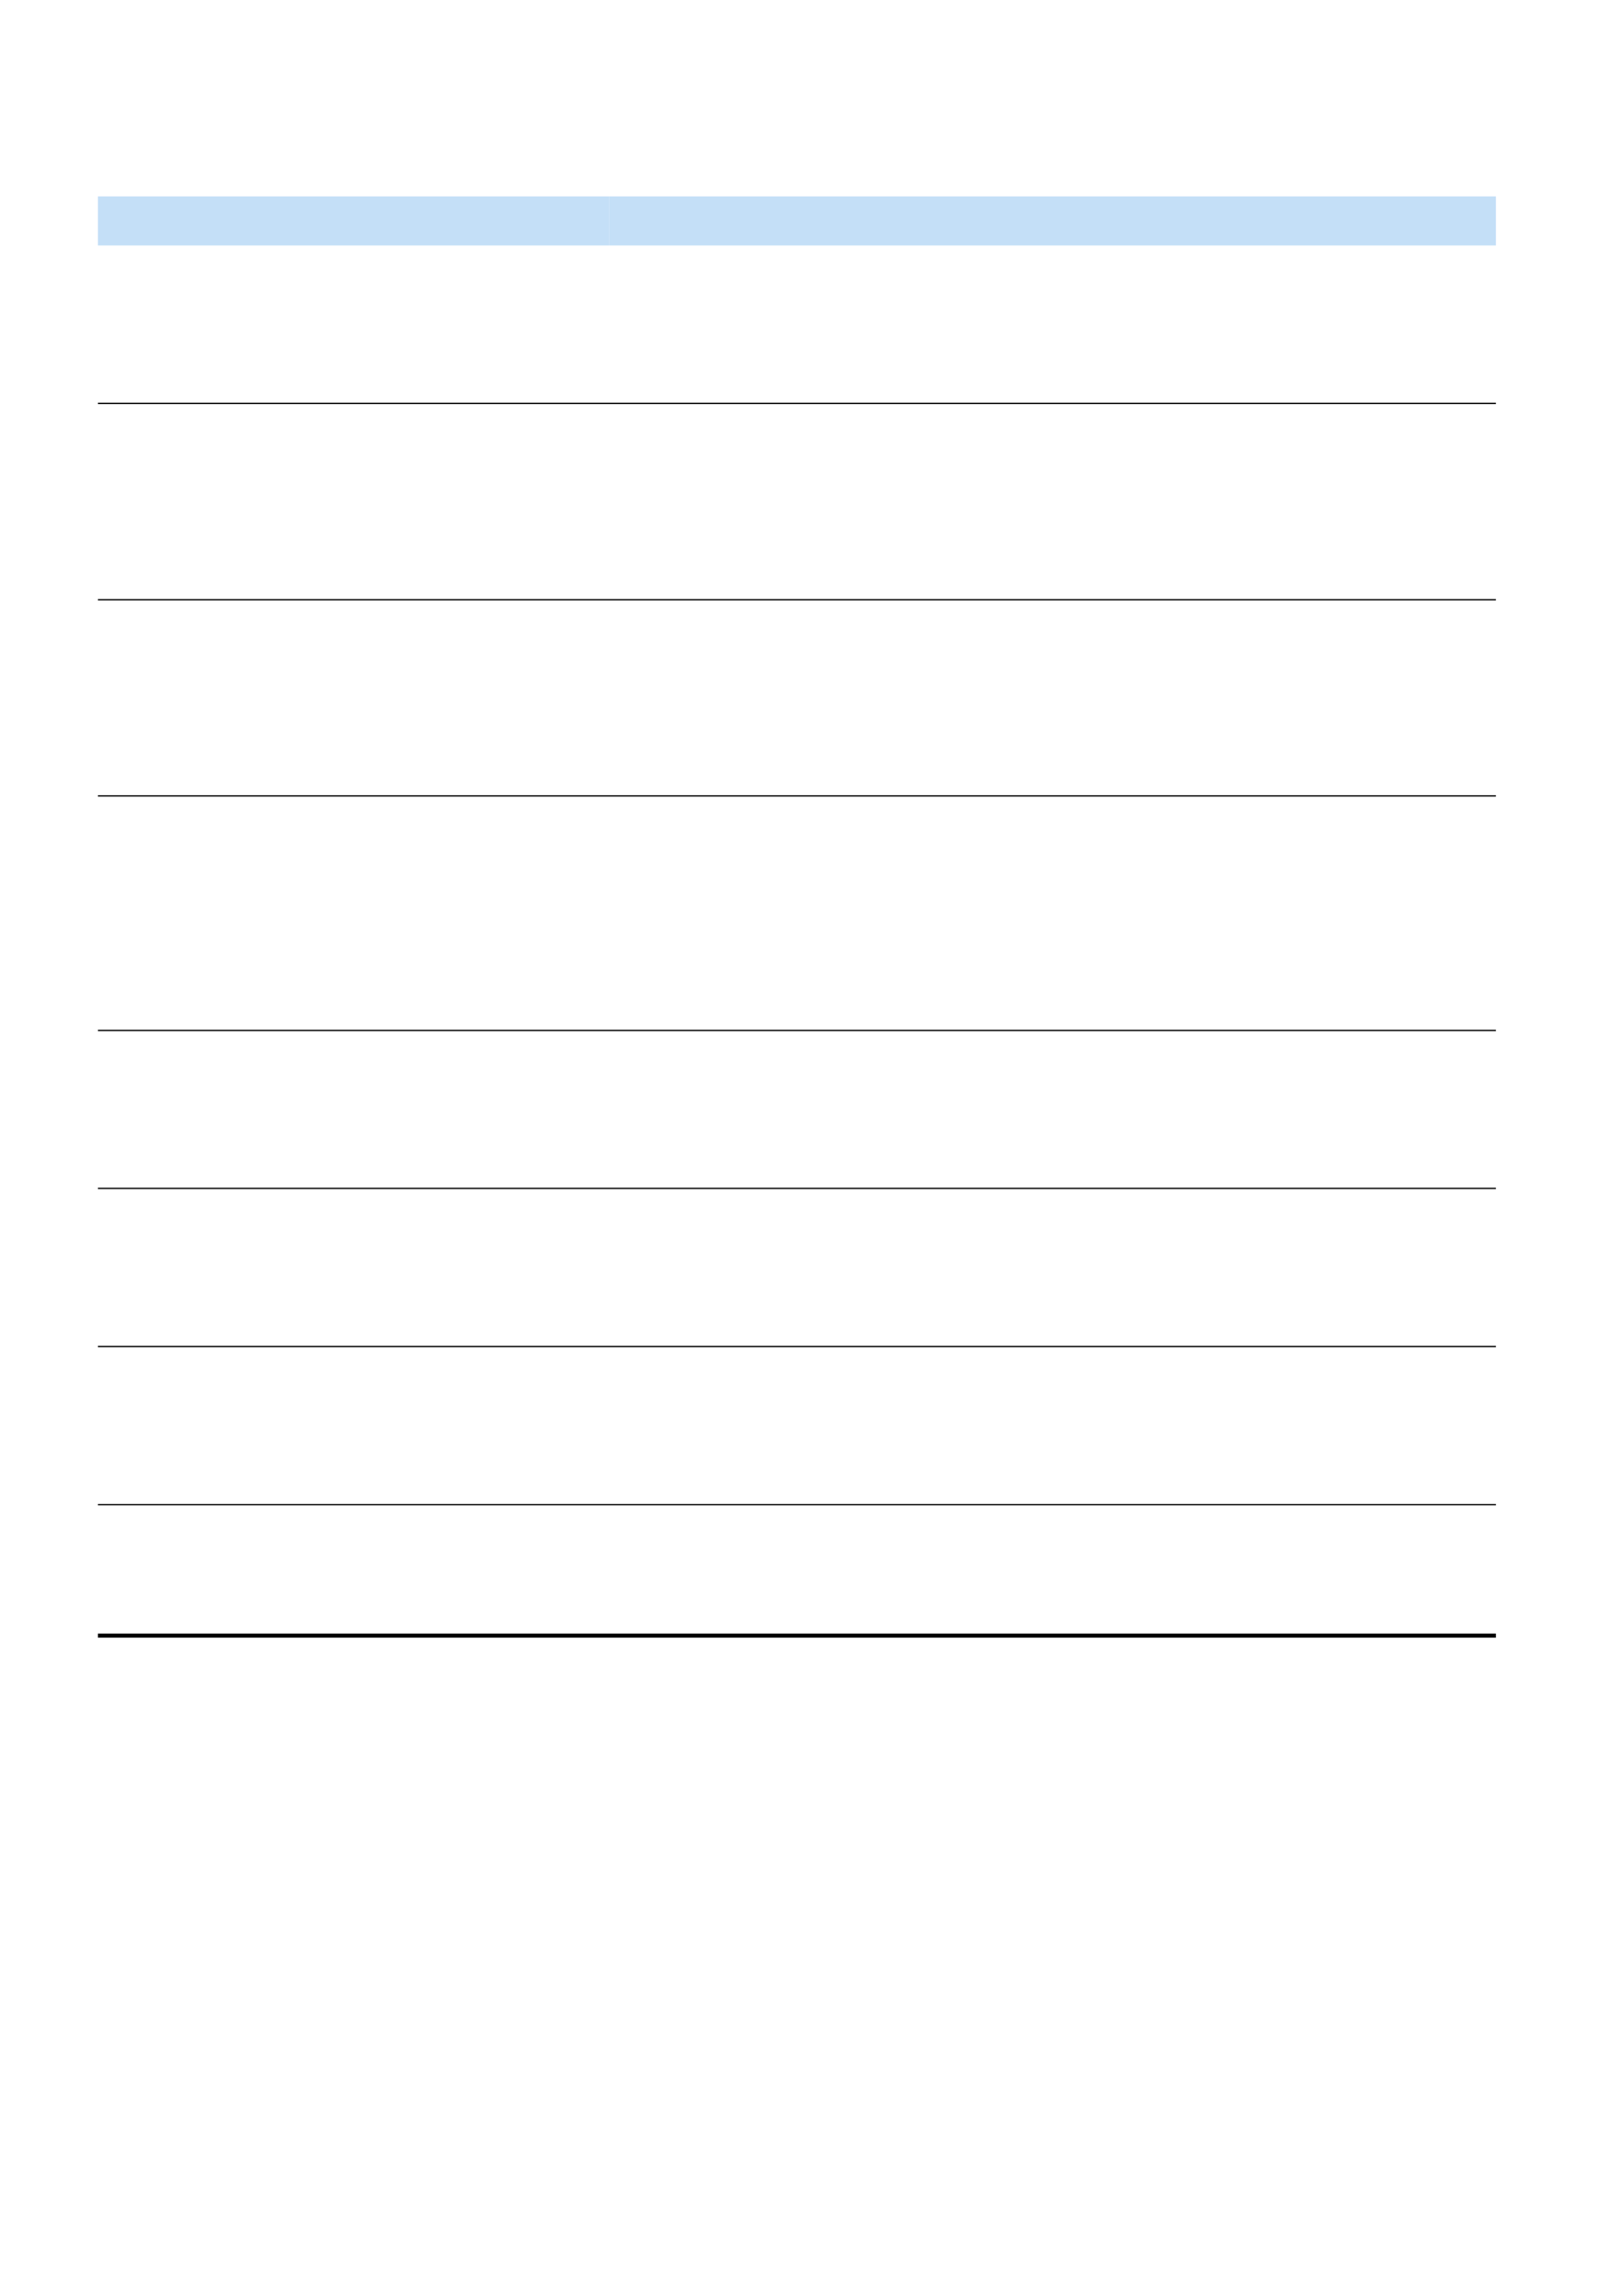 <svg xmlns="http://www.w3.org/2000/svg" xmlns:xlink="http://www.w3.org/1999/xlink" id="body_50" preserveAspectRatio="xMinYMin meet" viewBox="0 0 793 1123"><defs><clipPath id="1"><path id="" clip-rule="evenodd" transform="matrix(1 0 0 1 0 0)" d="M0 842L0 0L0 0L595 0L595 0L595 842L595 842L0 842z" /></clipPath></defs><g transform="matrix(1.333 0 0 1.333 0 0)"><g clip-path="url(#1)"><path id="1463" transform="matrix(1 0 0 -1 0 842)" d="M35.94 751.94L223.5 751.94L223.5 769.94L35.94 769.94z" stroke="none" fill="#C4DFF7" fill-rule="nonzero" /><path id="1471" transform="matrix(1 0 0 -1 0 842)" d="M223.5 769.94L549 769.94L549 751.94L223.5 751.94" stroke="none" fill="#C4DFF7" fill-rule="nonzero" /><path id="1483" transform="matrix(1 0 0 -1 0 842)" d="M35.94 693.74L549 693.74L549 694.22L35.94 694.22z" stroke="none" fill="#000000" fill-rule="nonzero" /><path id="1484" transform="matrix(1 0 0 -1 0 842)" d="M35.94 621.74L549 621.74L549 622.22L35.94 622.22z" stroke="none" fill="#000000" fill-rule="nonzero" /><path id="1485" transform="matrix(1 0 0 -1 0 842)" d="M35.94 549.74L549 549.74L549 550.22L35.94 550.22z" stroke="none" fill="#000000" fill-rule="nonzero" /><path id="1486" transform="matrix(1 0 0 -1 0 842)" d="M35.94 463.7L549 463.7L549 464.18L35.94 464.18z" stroke="none" fill="#000000" fill-rule="nonzero" /><path id="1487" transform="matrix(1 0 0 -1 0 842)" d="M35.94 405.74L549 405.74L549 406.22L35.94 406.22z" stroke="none" fill="#000000" fill-rule="nonzero" /><path id="1488" transform="matrix(1 0 0 -1 0 842)" d="M35.94 347.72L549 347.72L549 348.2L35.94 348.2z" stroke="none" fill="#000000" fill-rule="nonzero" /><path id="1489" transform="matrix(1 0 0 -1 0 842)" d="M35.94 289.7L549 289.7L549 290.18L35.94 290.18z" stroke="none" fill="#000000" fill-rule="nonzero" /><path id="1490" transform="matrix(1 0 0 -1 0 842)" d="M35.94 241.16L549 241.16L549 242.66L35.94 242.66z" stroke="none" fill="#000000" fill-rule="nonzero" /></g></g></svg>
